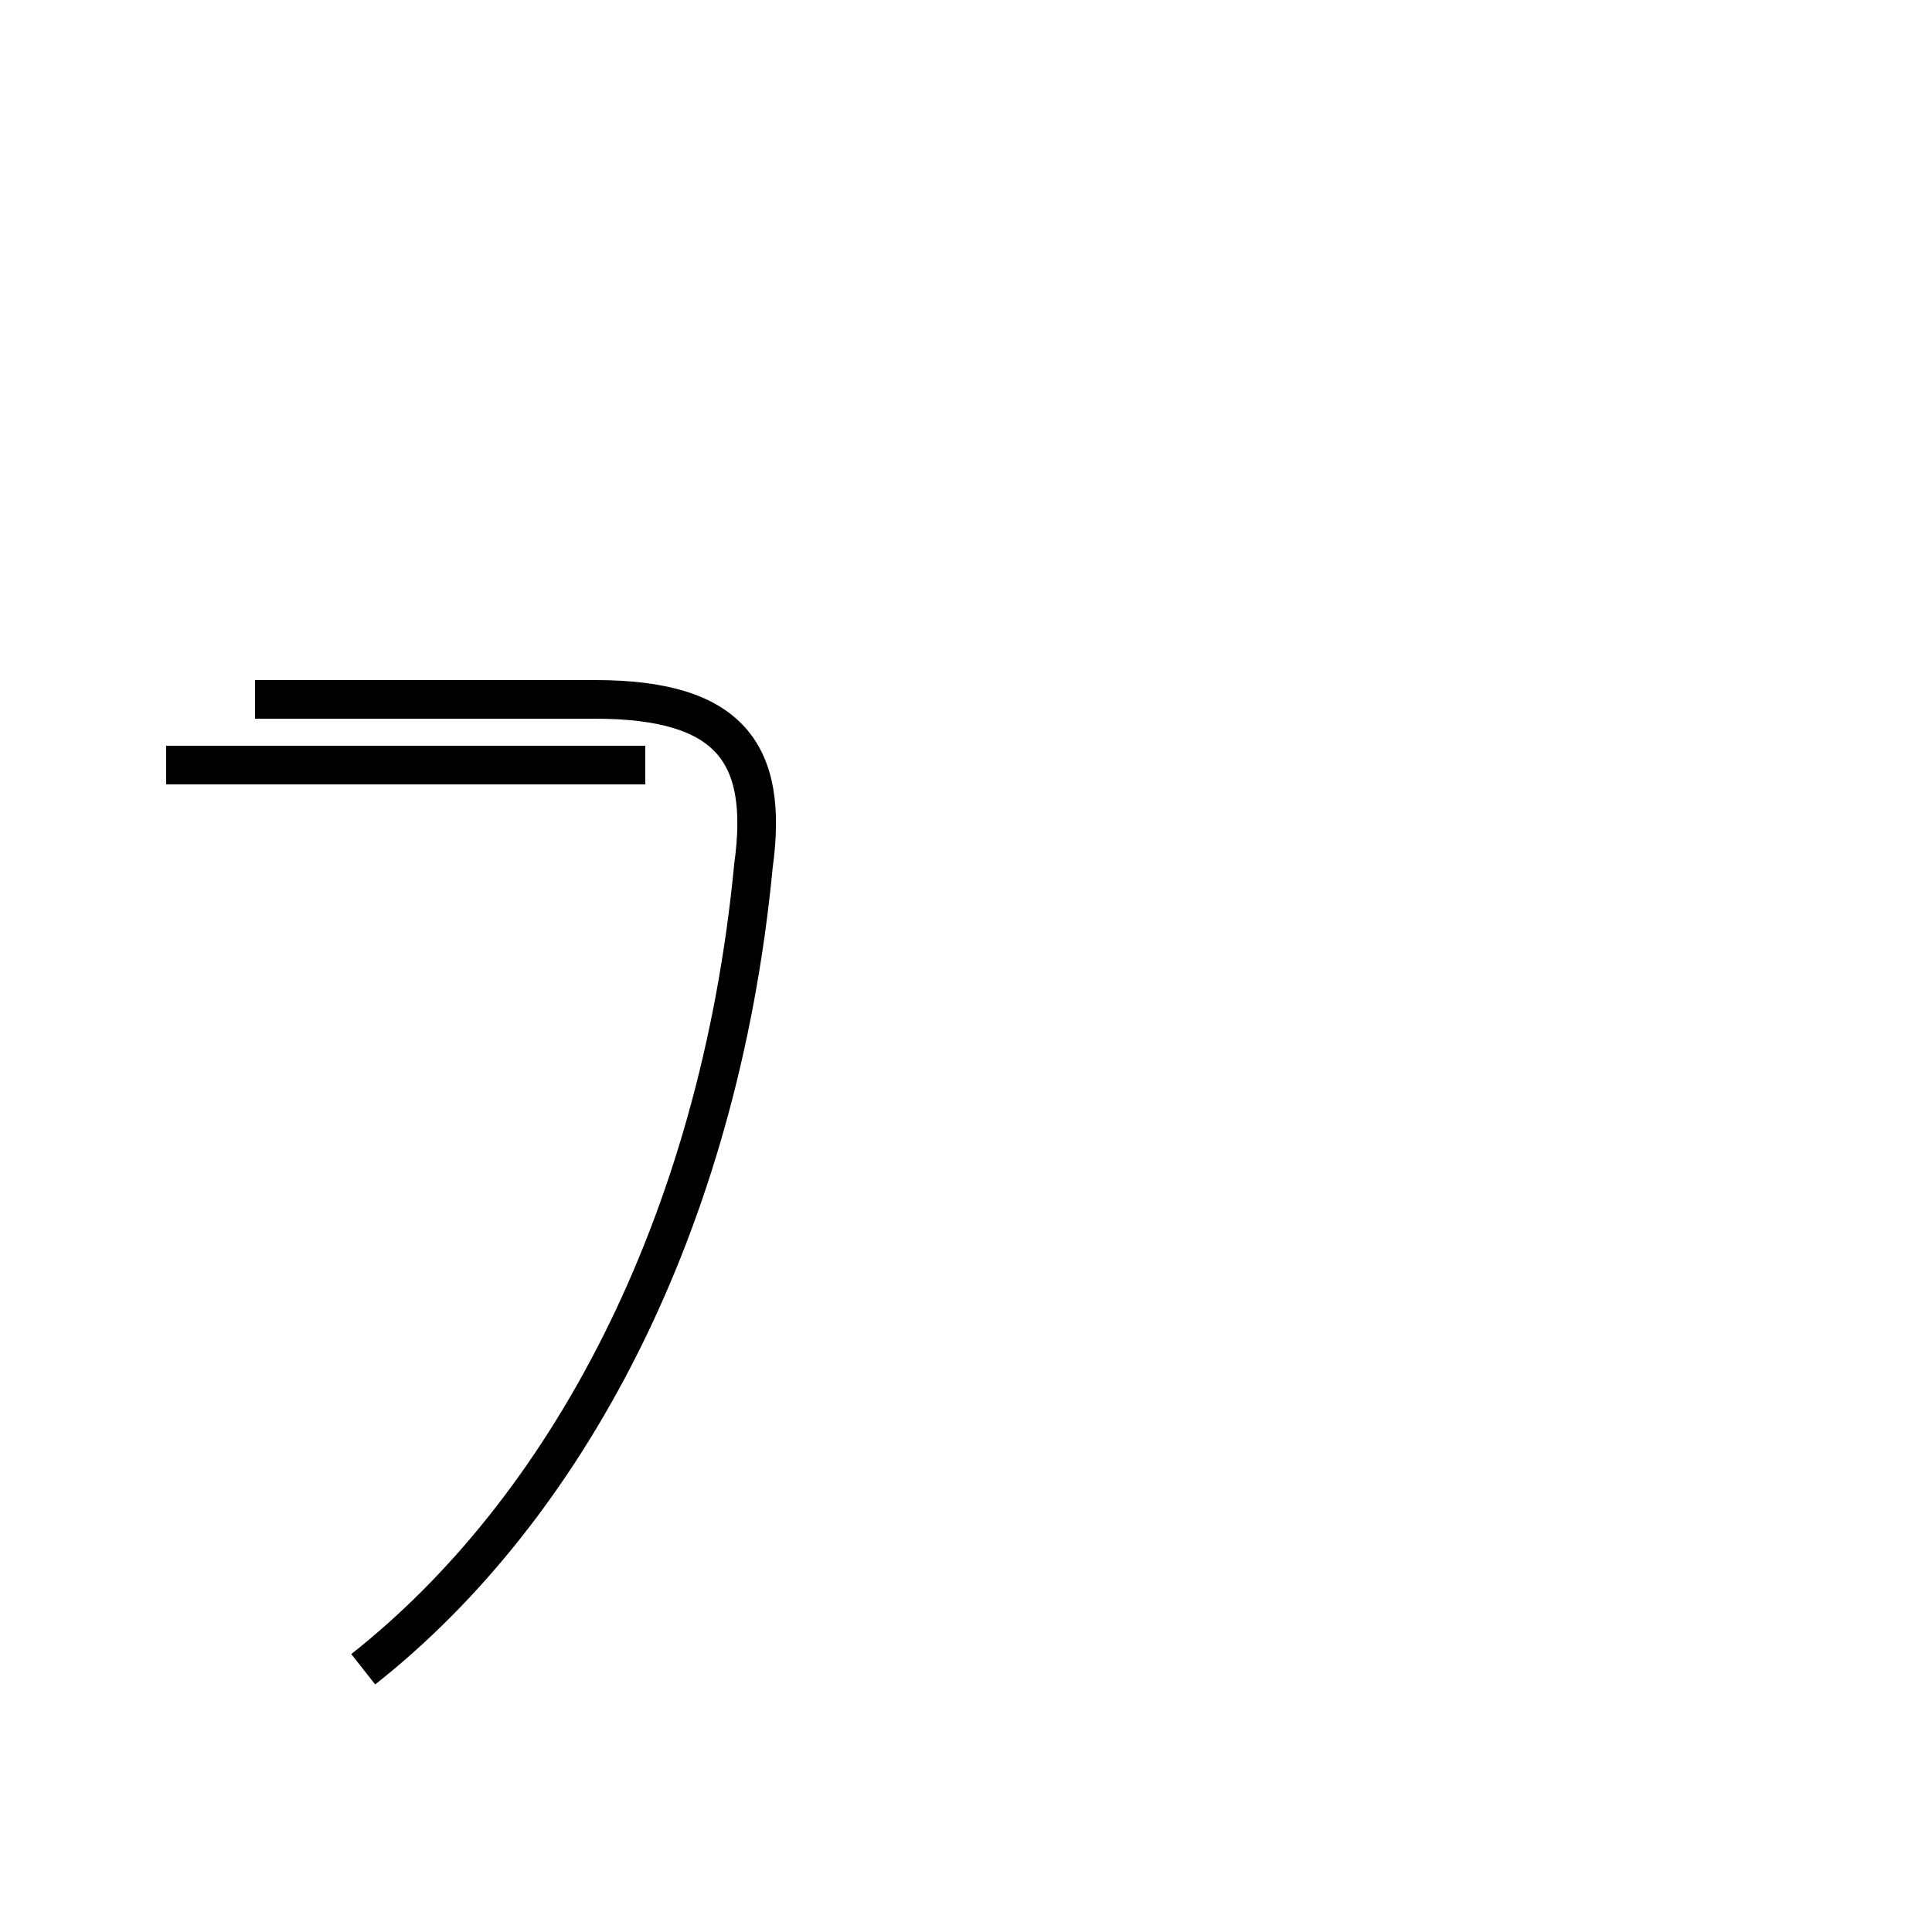 <?xml version='1.0' encoding='utf8'?>
<svg viewBox="0.0 -44.0 50.0 50.0" version="1.1" xmlns="http://www.w3.org/2000/svg">
<rect x="0.0" y="-44.0" width="50.0" height="50.0" fill="#808080" stroke="none"/>
<rect x="-1000" y="-1000" width="2000" height="2000" stroke="white" fill="white"/>
<g style="fill:none; stroke:#000000;  stroke-width:1">
<path d="M 4.3 24.2 L 16.7 24.2 M 9.4 0.8 C 14.6 4.9 18.6 12.2 19.5 21.6 C 19.9 24.5 18.9 25.9 15.4 25.9 L 6.6 25.9 " transform="scale(1, -1)" />
</g>
</svg>